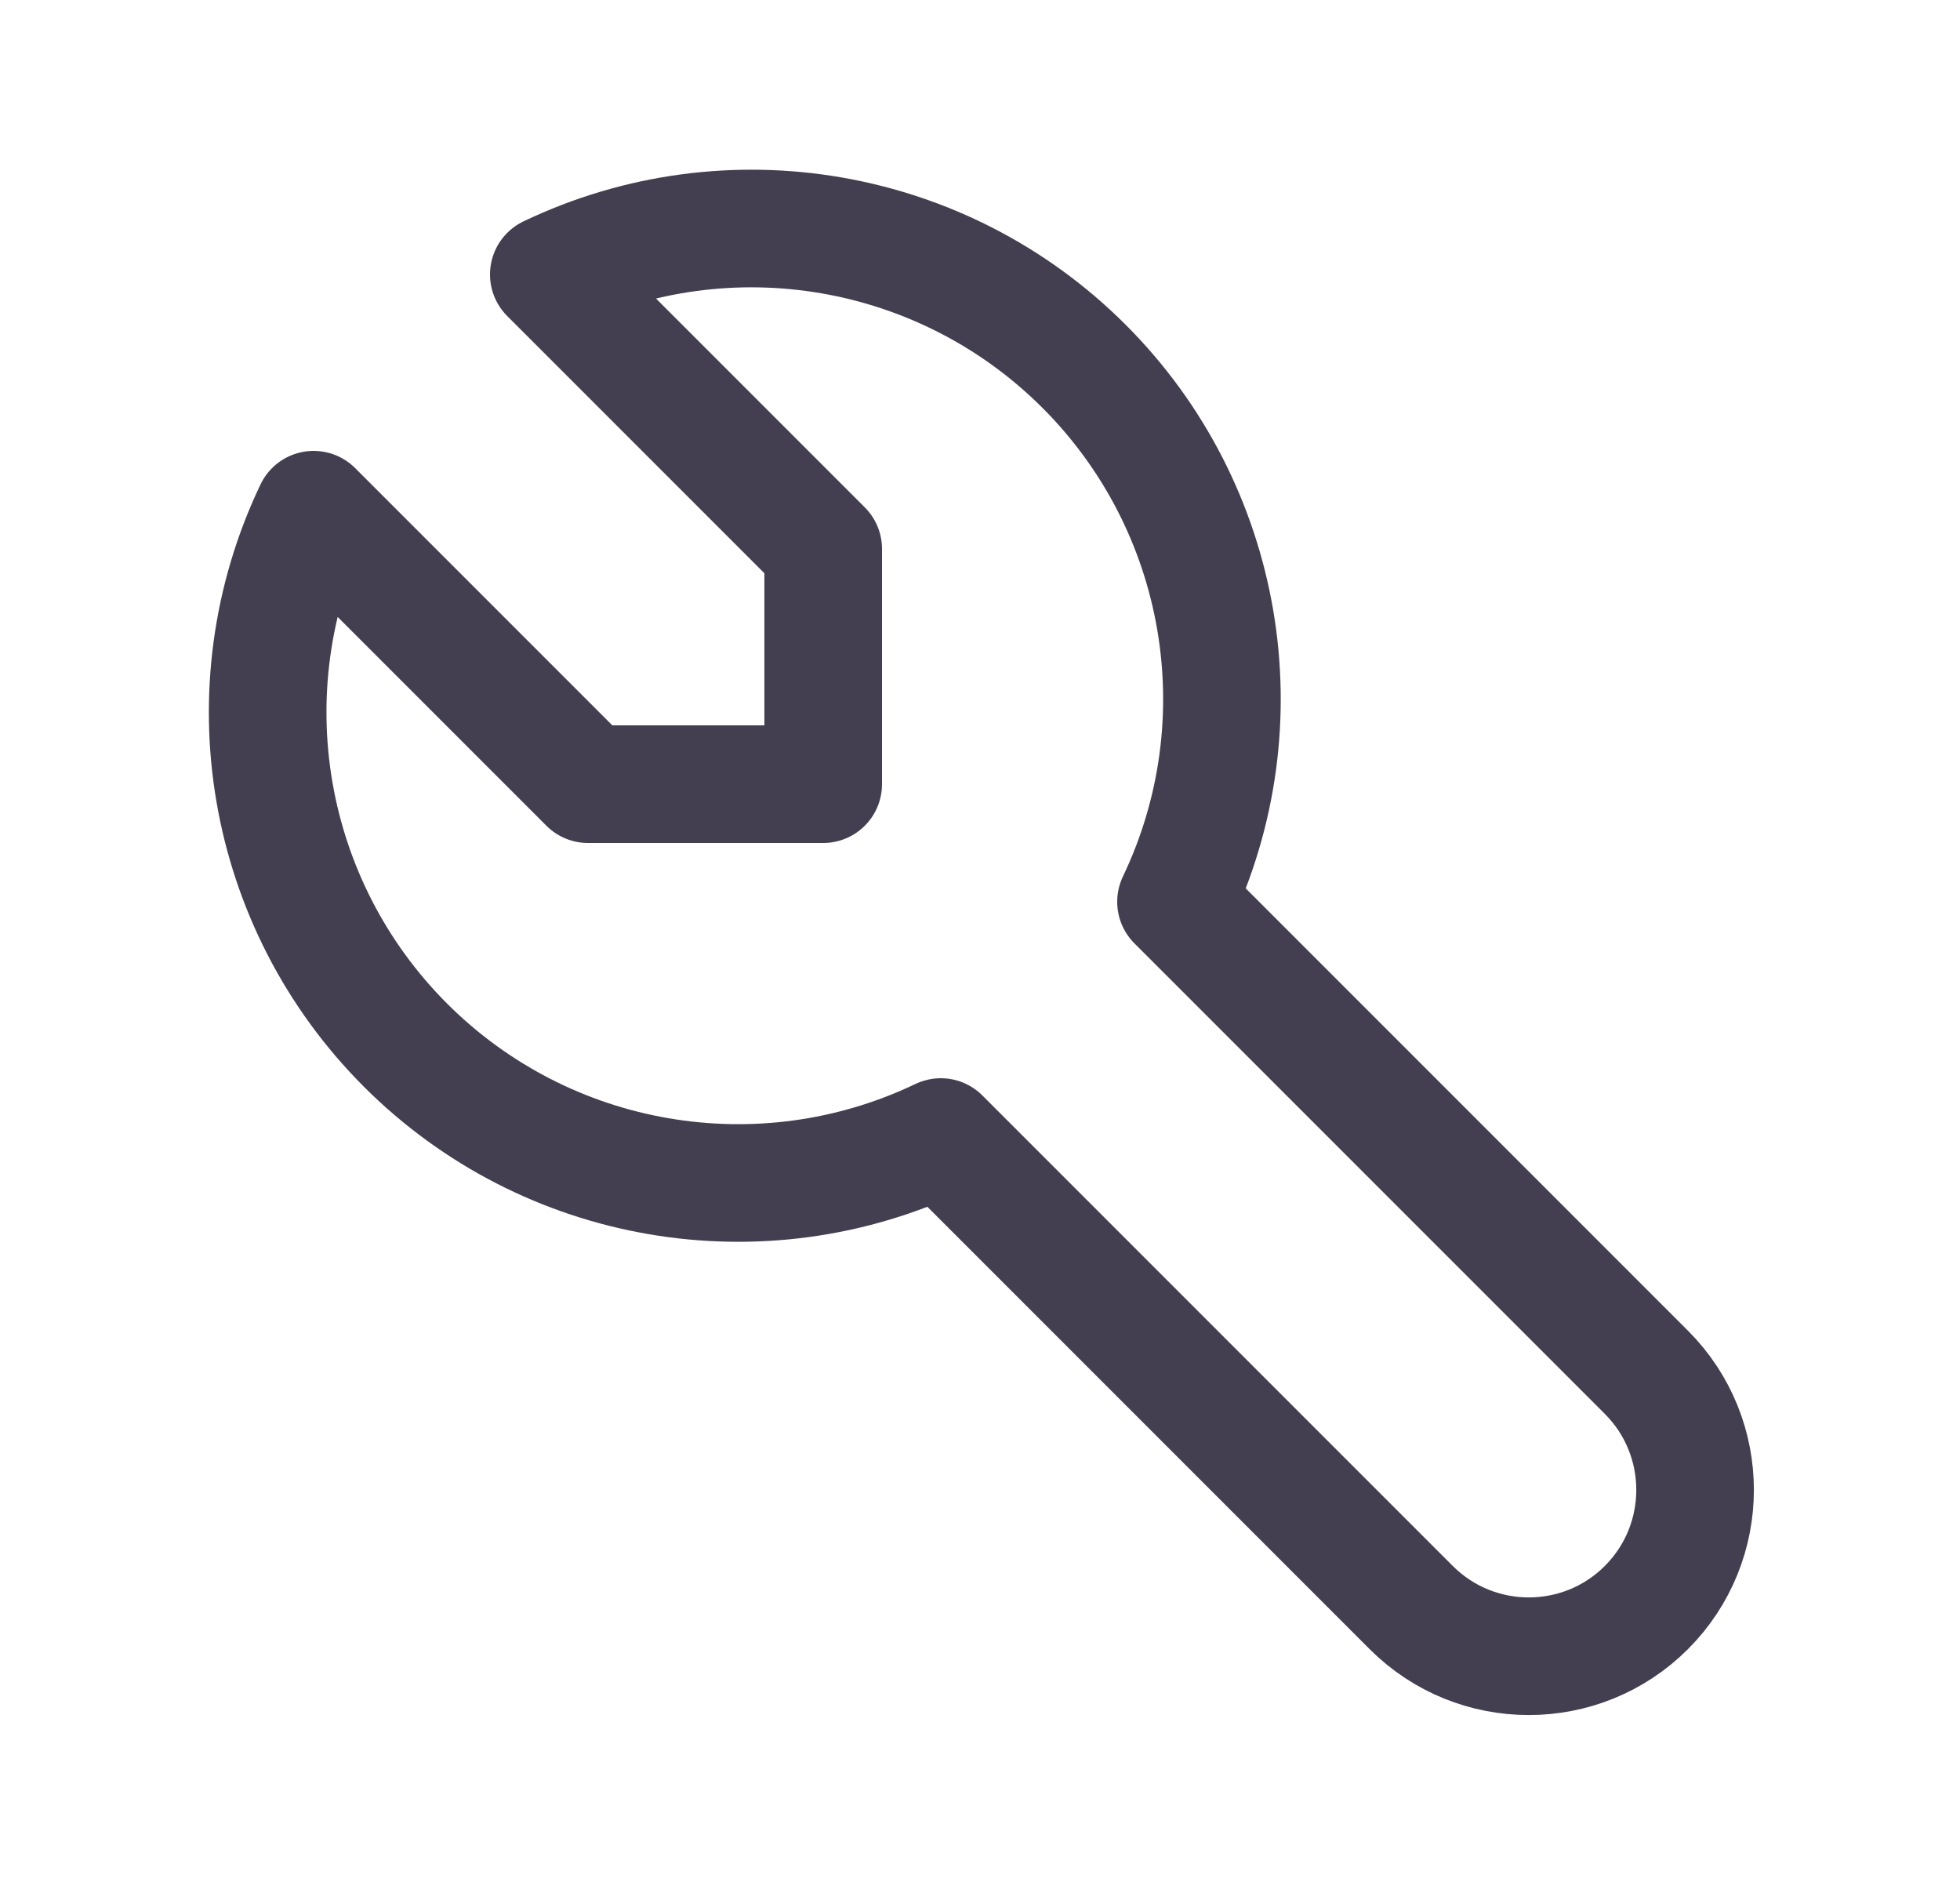<svg width="25" height="24" viewBox="0 0 25 24" fill="none" xmlns="http://www.w3.org/2000/svg">
<path d="M7.5 10H10.5V7L7 3.5C9.294 2.404 12.03 2.874 13.828 4.672C15.626 6.47 16.096 9.206 15 11.5L21 17.5C21.828 18.328 21.828 19.672 21 20.5C20.172 21.328 18.828 21.328 18 20.5L12 14.5C9.706 15.596 6.97 15.126 5.172 13.328C3.374 11.53 2.904 8.794 4 6.5L7.5 10" stroke="#2F2B3D" stroke-opacity="0.9" stroke-width="1.5" stroke-linecap="round" stroke-linejoin="round"/>
</svg>
